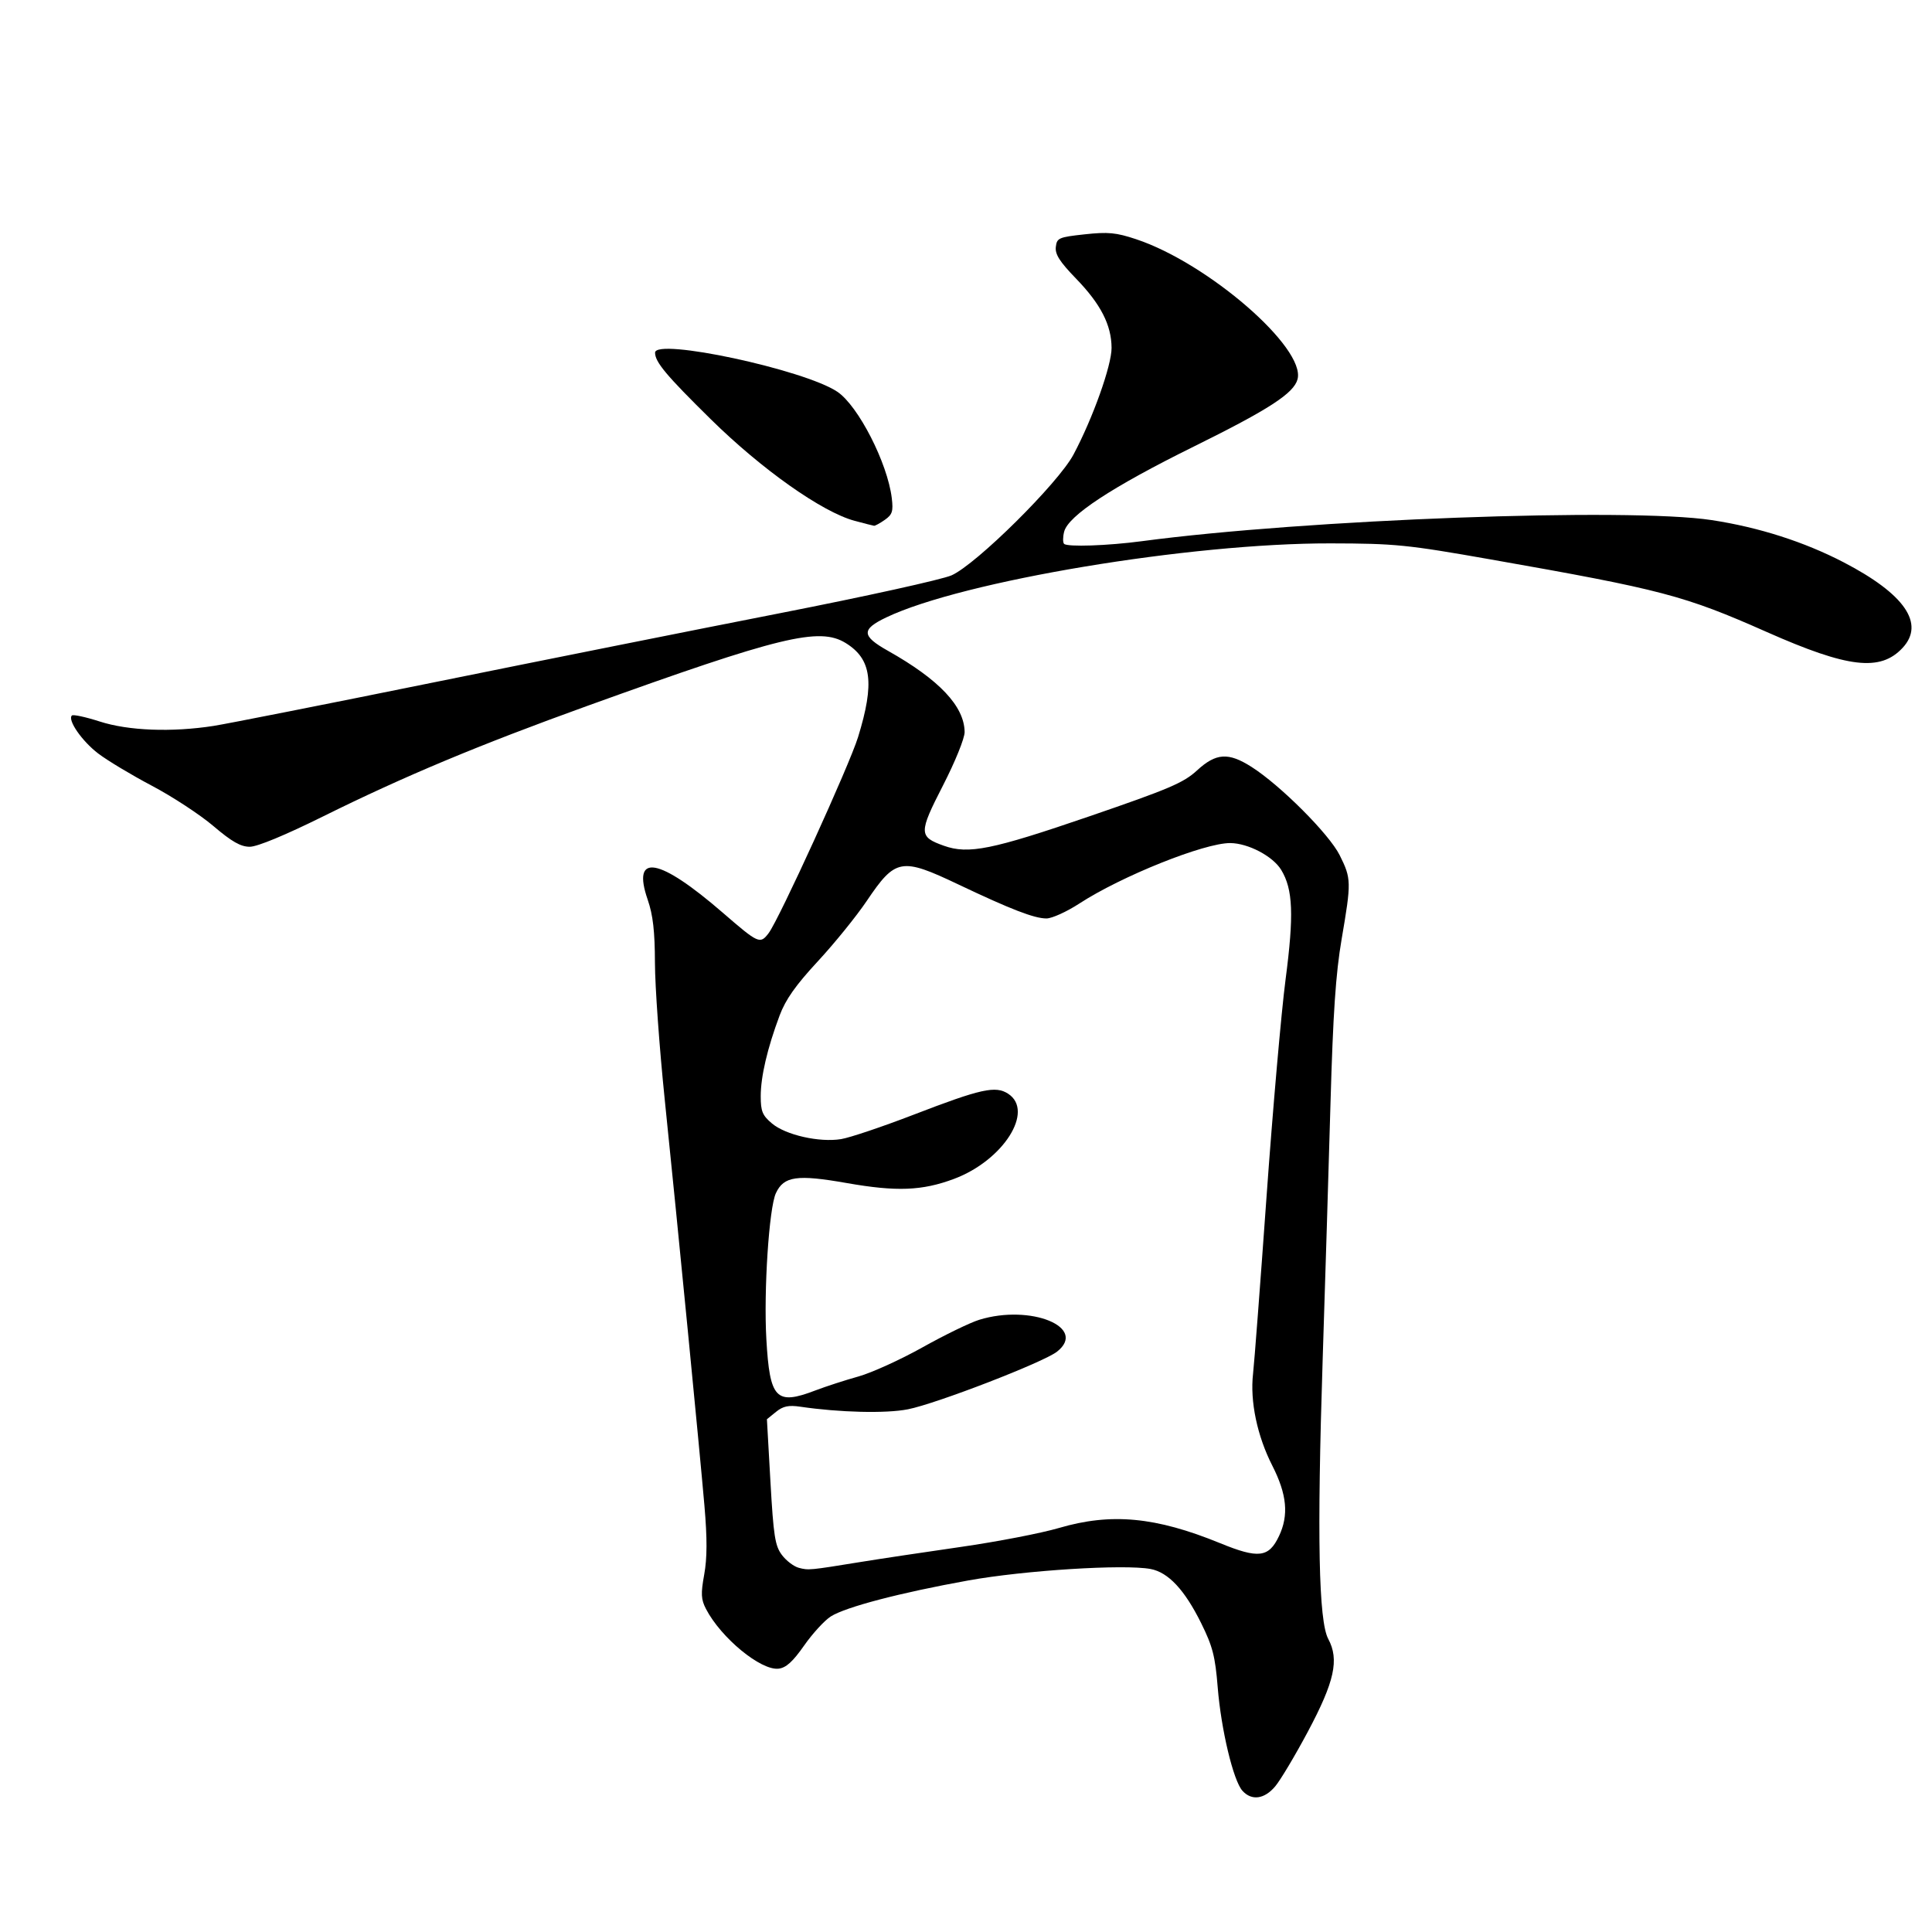 <?xml version="1.0" encoding="UTF-8" standalone="no"?>
<!-- Created with Inkscape (http://www.inkscape.org/) -->

<svg
   xmlns:dc="http://purl.org/dc/elements/1.1/"
   xmlns:cc="http://creativecommons.org/ns#"
   xmlns:rdf="http://www.w3.org/1999/02/22-rdf-syntax-ns#"
   xmlns:svg="http://www.w3.org/2000/svg"
   xmlns="http://www.w3.org/2000/svg"
   xmlns:sodipodi="http://sodipodi.sourceforge.net/DTD/sodipodi-0.dtd"
   xmlns:inkscape="http://www.inkscape.org/namespaces/inkscape"
   width="512"
   height="512"
   viewBox="0 0 512 512"
   version="1.1"
   id="svg8"
   inkscape:version="0.92.4 (5da689c313, 2019-01-14)"
   sodipodi:docname="U+9996-3.svg">
  <defs
     id="defs2">
    <inkscape:path-effect
       effect="bspline"
       id="path-effect35"
       is_visible="true"
       weight="33.333"
       steps="2"
       helper_size="0"
       apply_no_weight="true"
       apply_with_weight="true"
       only_selected="false" />
    <inkscape:path-effect
       effect="bspline"
       id="path-effect31"
       is_visible="true"
       weight="33.333"
       steps="2"
       helper_size="0"
       apply_no_weight="true"
       apply_with_weight="true"
       only_selected="false" />
    <inkscape:path-effect
       effect="bspline"
       id="path-effect27"
       is_visible="true"
       weight="33.333"
       steps="2"
       helper_size="0"
       apply_no_weight="true"
       apply_with_weight="true"
       only_selected="false" />
    <inkscape:path-effect
       effect="bspline"
       id="path-effect23"
       is_visible="true"
       weight="33.333"
       steps="2"
       helper_size="0"
       apply_no_weight="true"
       apply_with_weight="true"
       only_selected="false" />
  </defs>
  <sodipodi:namedview
     id="base"
     pagecolor="#ffffff"
     bordercolor="#666666"
     borderopacity="1.0"
     inkscape:pageopacity="0.0"
     inkscape:pageshadow="2"
     inkscape:zoom="1"
     inkscape:cx="359"
     inkscape:cy="284.96195"
     inkscape:document-units="px"
     inkscape:current-layer="svg8"
     showgrid="false"
     units="px"
     inkscape:window-width="1600"
     inkscape:window-height="821"
     inkscape:window-x="-9"
     inkscape:window-y="-9"
     inkscape:window-maximized="1" />
  <g
     inkscape:label="圖層 1"
     inkscape:groupmode="layer"
     id="layer1"
     transform="translate(0,-161.533)" />
  <path
     style="fill:none;stroke:#000000;stroke-width:1px;stroke-linecap:butt;stroke-linejoin:miter;stroke-opacity:1"
     d="M 789,234 C 789,234 789,234 789,234 Z"
     id="path33"
     inkscape:connector-curvature="0"
     inkscape:path-effect="#path-effect35"
     inkscape:original-d="M 789,234 C 789.001,233.999 789.001,233.999 789,234 Z" />
  <path
     style="opacity:1;fill:#000000"
     d="M 226.47,138.018 C 217.872,135.701 201.892,124.415 188.377,111.115 176.585,99.509 173.6,95.944 173.6,93.466 173.6,89.474 213.177,97.955 221.901,103.817 227.444,107.542 235.207,122.71 236.332,132.013 236.754,135.501 236.474,136.375 234.492,137.763 233.207,138.663 231.918,139.37 231.627,139.333 231.337,139.295 229.017,138.704 226.47,138.018 Z"
     id="path37"
     inkscape:connector-curvature="0" />
  <path
     style="opacity:1;fill:#000000"
     d="M 329.259,474.576 C 326.848,471.912 323.607,458.358 322.706,447.168 322.042,438.927 321.371,436.323 318.326,430.168 313.95,421.323 309.615,416.681 304.905,415.798 297.938,414.49 271.465,416.157 256.6,418.838 238.561,422.092 224.128,425.869 220.178,428.37 218.52,429.42 215.333,432.894 213.096,436.09 210.106,440.362 208.317,441.983 206.338,442.214 201.643,442.762 191.053,434.045 187.079,426.36 185.777,423.842 185.703,422.349 186.624,417.266 187.414,412.912 187.431,407.733 186.684,399.042 185.425,384.395 179.648,325.295 176.141,291.187 174.743,277.595 173.585,261.395 173.567,255.187 173.543,246.791 173.051,242.5 171.648,238.434 167.331,225.928 174.588,227.197 191.6,241.924 201.028,250.085 201.434,250.266 203.688,247.306 206.456,243.671 225.086,202.833 227.398,195.331 231.831,180.951 231.005,174.668 224.125,170.416 217.146,166.102 206.773,168.626 155.6,187.084 126.91,197.433 107.081,205.727 85.665,216.337 75.572,221.338 68.178,224.4 66.199,224.4 63.782,224.4 61.44,223.068 56.554,218.914 53.004,215.897 45.677,211.096 40.271,208.244 34.864,205.392 28.453,201.541 26.024,199.686 21.719,196.4 17.851,190.815 19.049,189.618 19.377,189.289 22.705,190.006 26.444,191.211 34.036,193.656 45.514,194.098 56.6,192.374 60.175,191.817 86.275,186.658 114.6,180.909 142.925,175.159 184.441,166.863 206.857,162.471 229.274,158.08 249.663,153.581 252.167,152.473 258.701,149.583 280.439,128.055 284.482,120.471 289.596,110.876 294.602,96.852 294.578,92.188 294.547,86.128 291.704,80.586 285.163,73.833 280.834,69.363 279.576,67.395 279.803,65.446 280.081,63.061 280.565,62.849 287.446,62.1 293.66,61.424 295.763,61.624 301.092,63.397 320.146,69.738 346.036,92.191 343.866,100.492 342.891,104.22 336.315,108.487 316.34,118.355 294.636,129.078 283.07,136.68 282.005,140.923 281.65,142.337 281.644,143.778 281.992,144.125 282.86,144.993 293.536,144.628 302.6,143.421 346.077,137.631 431.528,134.467 453.604,137.83 466.091,139.732 478.124,143.581 488.6,149.024 504.763,157.423 510.168,165.258 504.223,171.673 498.326,178.036 489.795,177.047 468.252,167.504 446.33,157.792 440.498,156.258 395.1,148.265 372.784,144.336 369.802,144.037 352.6,144.002 315.418,143.926 255.035,153.988 234.871,163.621 228.212,166.802 228.294,168.517 235.297,172.458 248.901,180.113 255.552,187.154 255.636,193.988 255.656,195.625 253.144,201.83 249.898,208.162 243.431,220.775 243.447,221.755 250.158,224.14 256.647,226.446 262.899,225.182 288.6,216.367 309.8,209.096 313.654,207.455 317.212,204.182 322.257,199.541 325.521,199.326 331.654,203.229 339.329,208.114 352.244,221.045 355.029,226.633 358.126,232.849 358.145,233.676 355.543,248.9 353.986,258.003 353.275,268.505 352.595,292.4 352.102,309.725 351.167,340.325 350.518,360.4 349.004,407.217 349.452,429.582 351.998,434.329 354.951,439.836 353.671,445.644 346.57,458.957 343.208,465.26 339.324,471.763 337.94,473.408 335.071,476.817 331.698,477.271 329.259,474.576 Z M 228.1,413.937 C 233.05,413.133 244.975,411.342 254.6,409.957 264.225,408.573 275.925,406.315 280.6,404.941 294.465,400.865 306.263,401.972 323.328,408.951 333.515,413.118 336.237,412.792 338.947,407.082 341.578,401.537 341.053,396.022 337.168,388.399 333.162,380.539 331.235,371.336 332.072,364.059 332.397,361.221 334.008,340.08 335.65,317.079 337.293,294.077 339.56,268.202 340.688,259.579 342.93,242.438 342.661,235.673 339.53,230.526 337.328,226.905 330.775,223.456 326.031,223.422 319.175,223.373 297.212,232.173 286.03,239.45 282.692,241.622 278.771,243.4 277.317,243.4 274.108,243.4 267.896,241.002 254.001,234.399 238.808,227.179 237.328,227.447 229.666,238.802 226.941,242.84 221.121,250.02 216.734,254.756 210.859,261.097 208.189,264.883 206.604,269.119 203.35,277.817 201.6,285.3 201.6,290.521 201.6,294.513 202.051,295.602 204.59,297.738 208.222,300.794 217.145,302.812 222.895,301.877 225.208,301.501 233.85,298.593 242.1,295.415 260.019,288.512 263.833,287.668 267.183,289.862 274.193,294.456 265.863,307.539 252.82,312.419 244.377,315.578 237.587,315.841 224.407,313.522 211.198,311.198 207.715,311.694 205.62,316.2 203.798,320.115 202.362,342.118 203.093,354.9 204,370.761 205.636,372.473 216.081,368.482 218.841,367.428 223.97,365.764 227.477,364.786 230.984,363.807 238.634,360.331 244.477,357.061 250.32,353.792 257.084,350.505 259.509,349.758 273.144,345.558 288.303,351.769 280.123,358.203 276.549,361.014 248.141,371.996 240.611,373.478 234.779,374.625 222.538,374.33 212.085,372.791 208.979,372.334 207.522,372.643 205.654,374.155 L 203.24,376.11 204.177,392.692 C 204.989,407.046 205.395,409.648 207.198,412.063 208.343,413.597 210.365,415.138 211.69,415.487 214.278,416.168 214.51,416.146 228.1,413.937 Z"
     id="path39"
     inkscape:connector-curvature="0" />
</svg>
